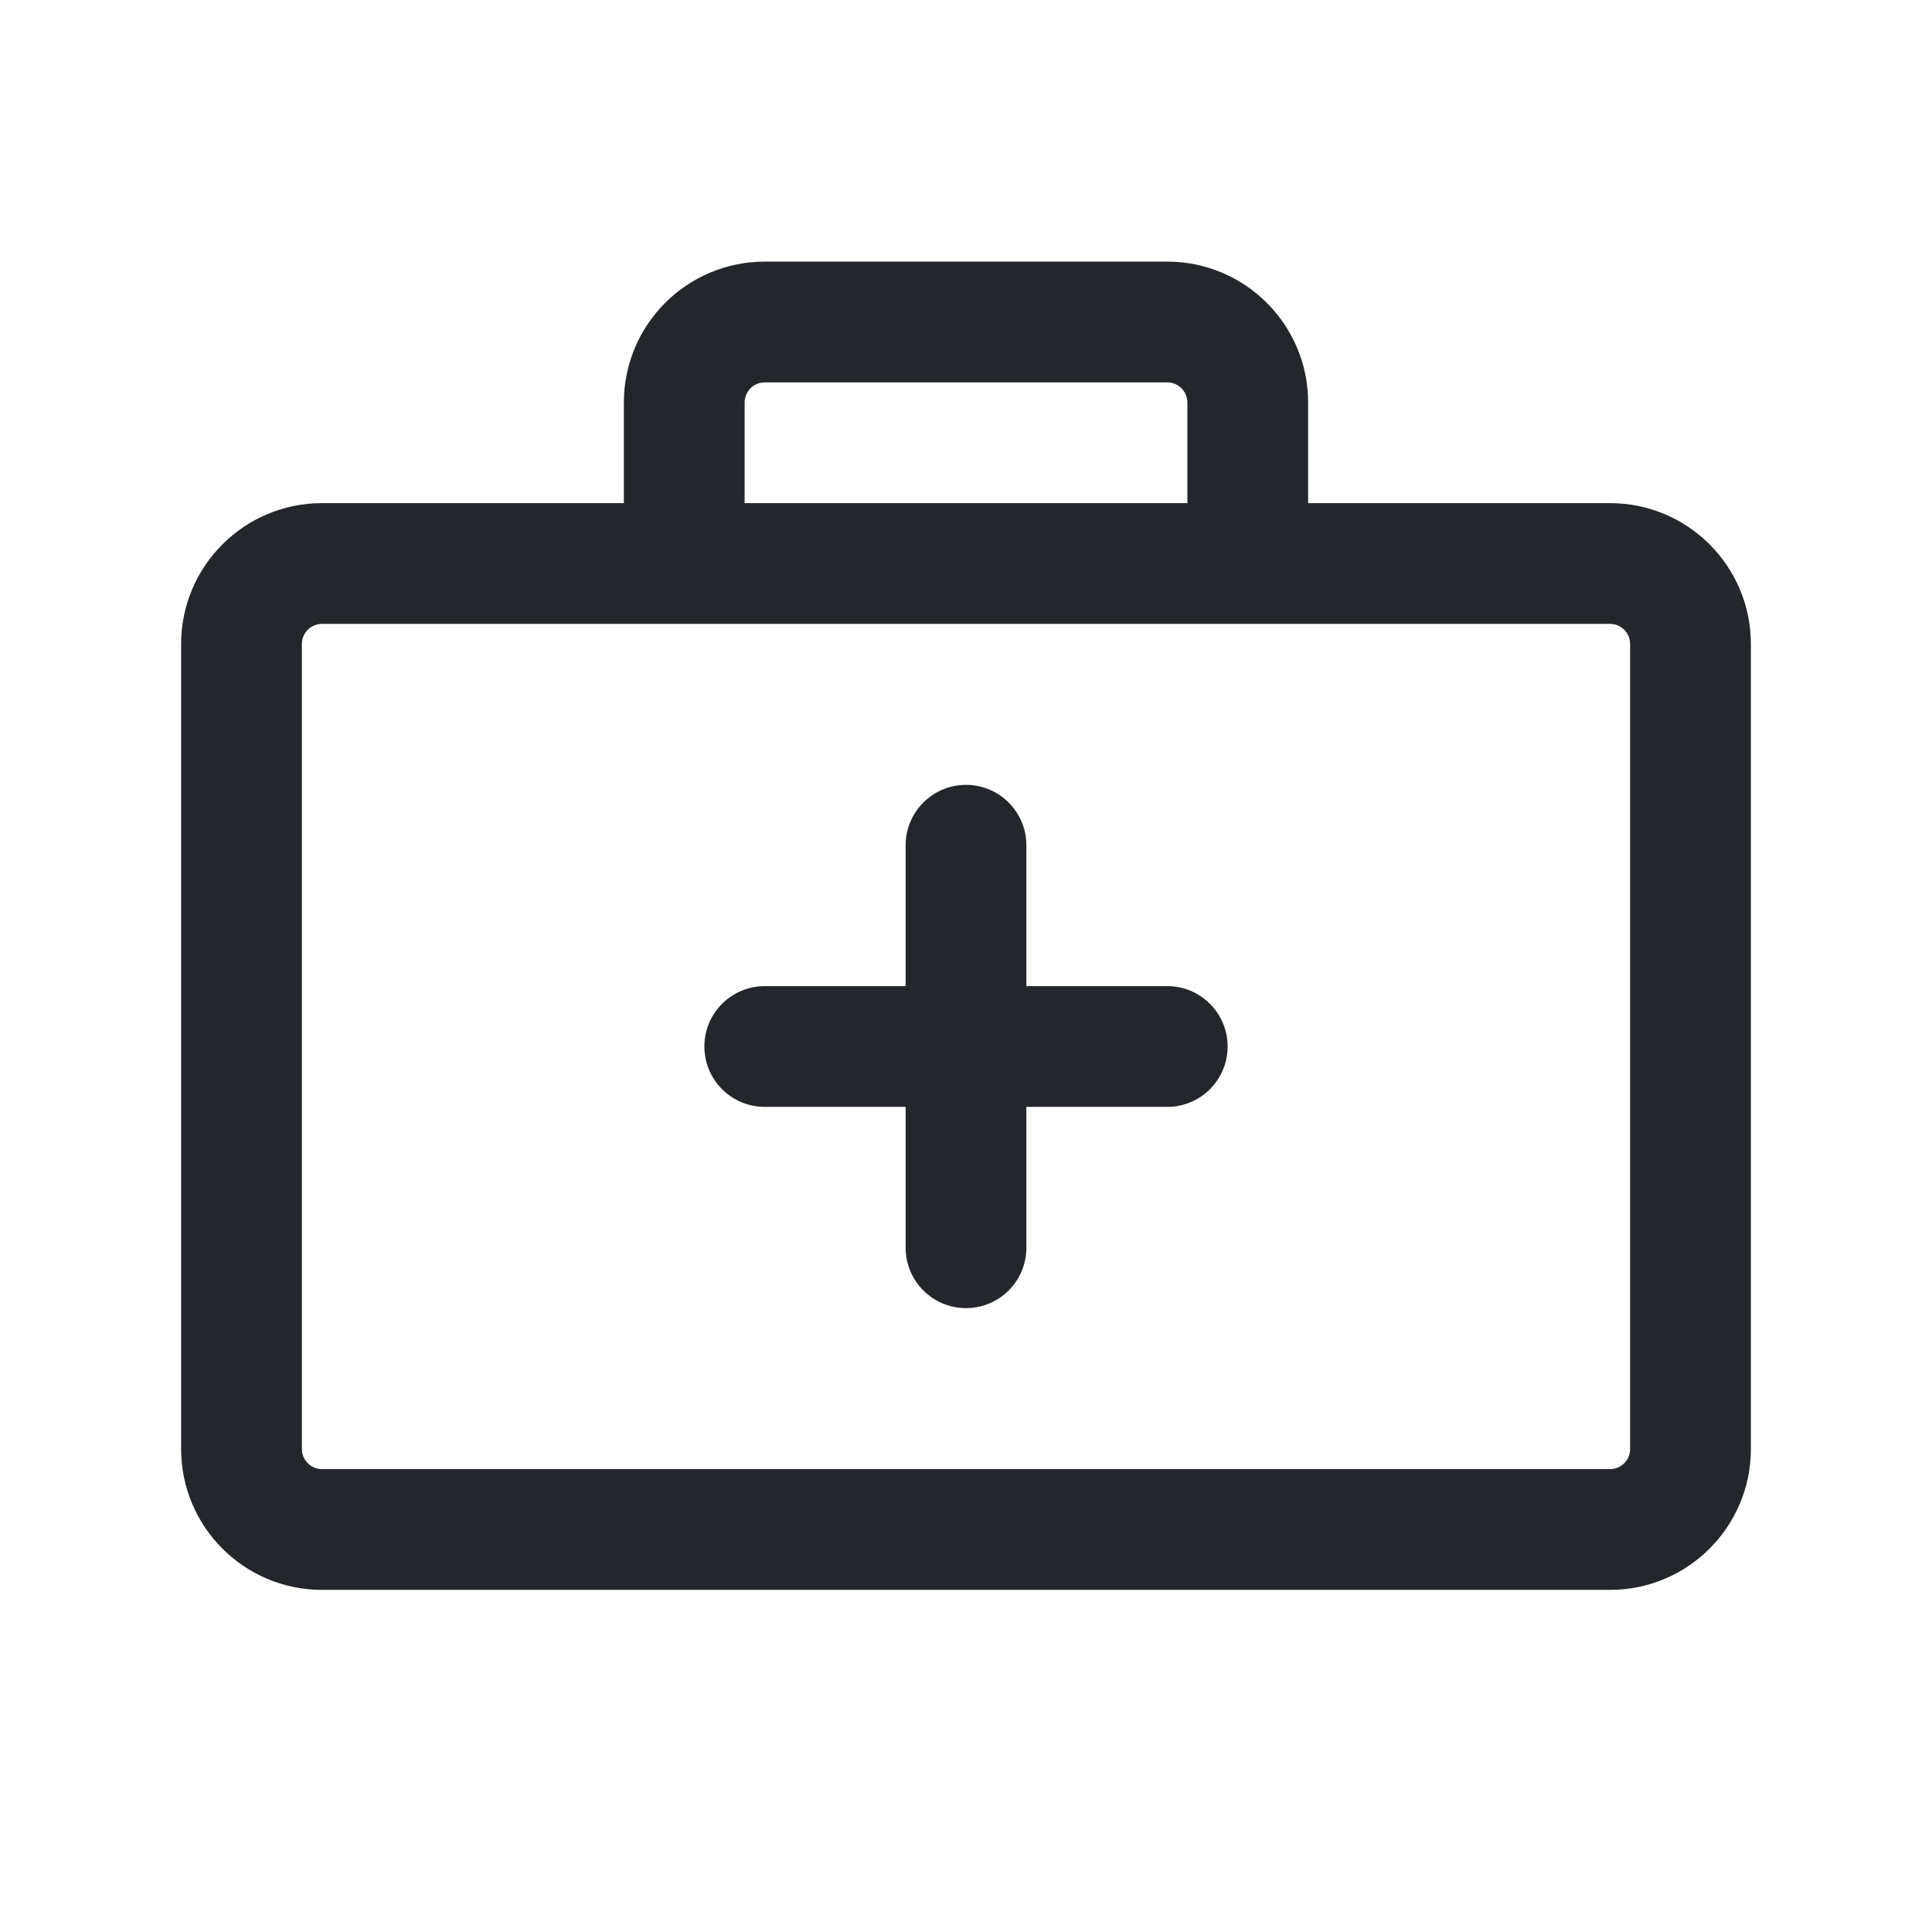 <svg width="24" height="24" viewBox="0 0 24 24" fill="none" xmlns="http://www.w3.org/2000/svg">
<path fill-rule="evenodd" clip-rule="evenodd" d="M4 6.25C3.034 6.25 2.25 7.034 2.25 8V18C2.25 18.966 3.034 19.75 4 19.75H20C20.966 19.75 21.75 18.966 21.75 18V8C21.75 7.034 20.966 6.25 20 6.25H16.25V5C16.25 4.034 15.466 3.25 14.5 3.25H9.5C8.534 3.25 7.75 4.034 7.75 5V6.25H4ZM9.5 4.75C9.362 4.75 9.25 4.862 9.25 5V6.25H14.75V5C14.75 4.862 14.638 4.75 14.5 4.75H9.5ZM4 7.75C3.862 7.75 3.75 7.862 3.75 8V18C3.75 18.138 3.862 18.25 4 18.25H20C20.138 18.25 20.25 18.138 20.25 18V8C20.25 7.862 20.138 7.75 20 7.75H4ZM12 9.75C12.414 9.75 12.75 10.086 12.75 10.5V12.25H14.5C14.914 12.25 15.25 12.586 15.25 13C15.25 13.414 14.914 13.75 14.5 13.75H12.75V15.5C12.75 15.914 12.414 16.25 12 16.25C11.586 16.25 11.25 15.914 11.25 15.5V13.75H9.5C9.086 13.75 8.75 13.414 8.75 13C8.75 12.586 9.086 12.25 9.5 12.25H11.25V10.5C11.25 10.086 11.586 9.75 12 9.75Z" fill="#23262A"/>
</svg>
